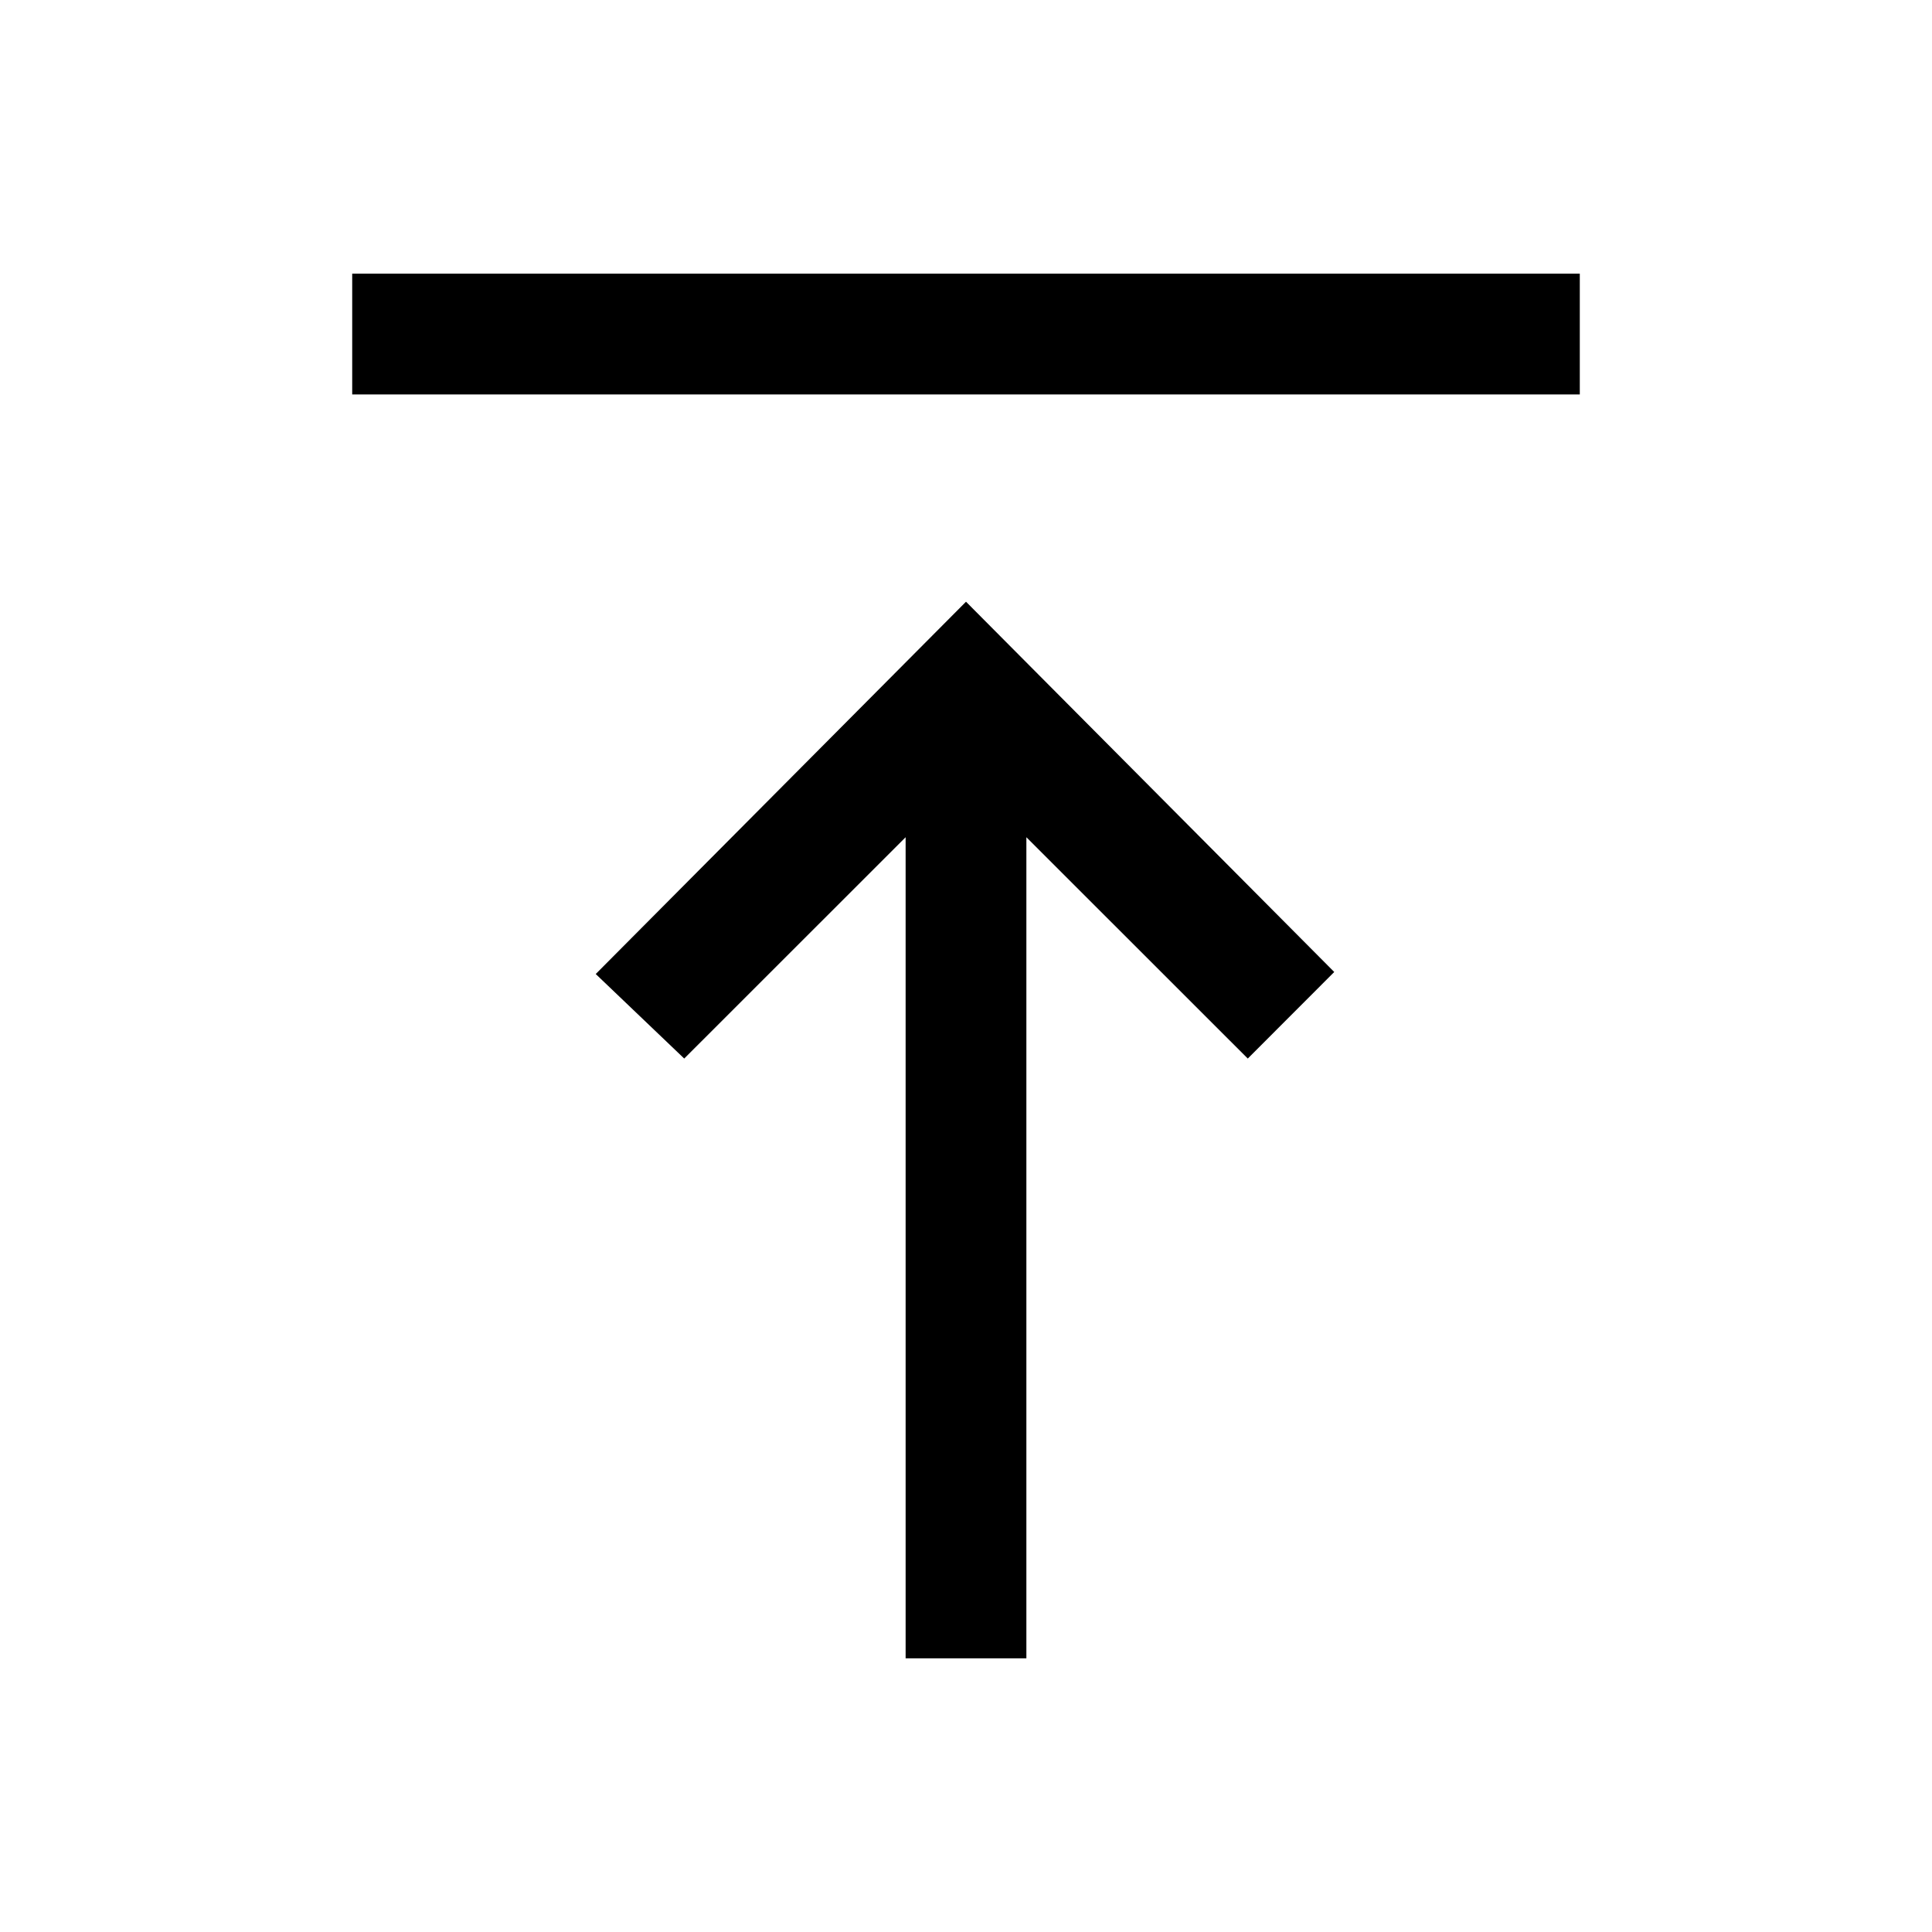 <svg xmlns="http://www.w3.org/2000/svg" height="20" width="20"><path d="M3.646 2.833H16.354V4.083H3.646ZM10 6.229 13.812 10.062 12.917 10.958 10.625 8.667V17.167H9.375V8.667L7.083 10.958L6.167 10.083Z"/></svg>